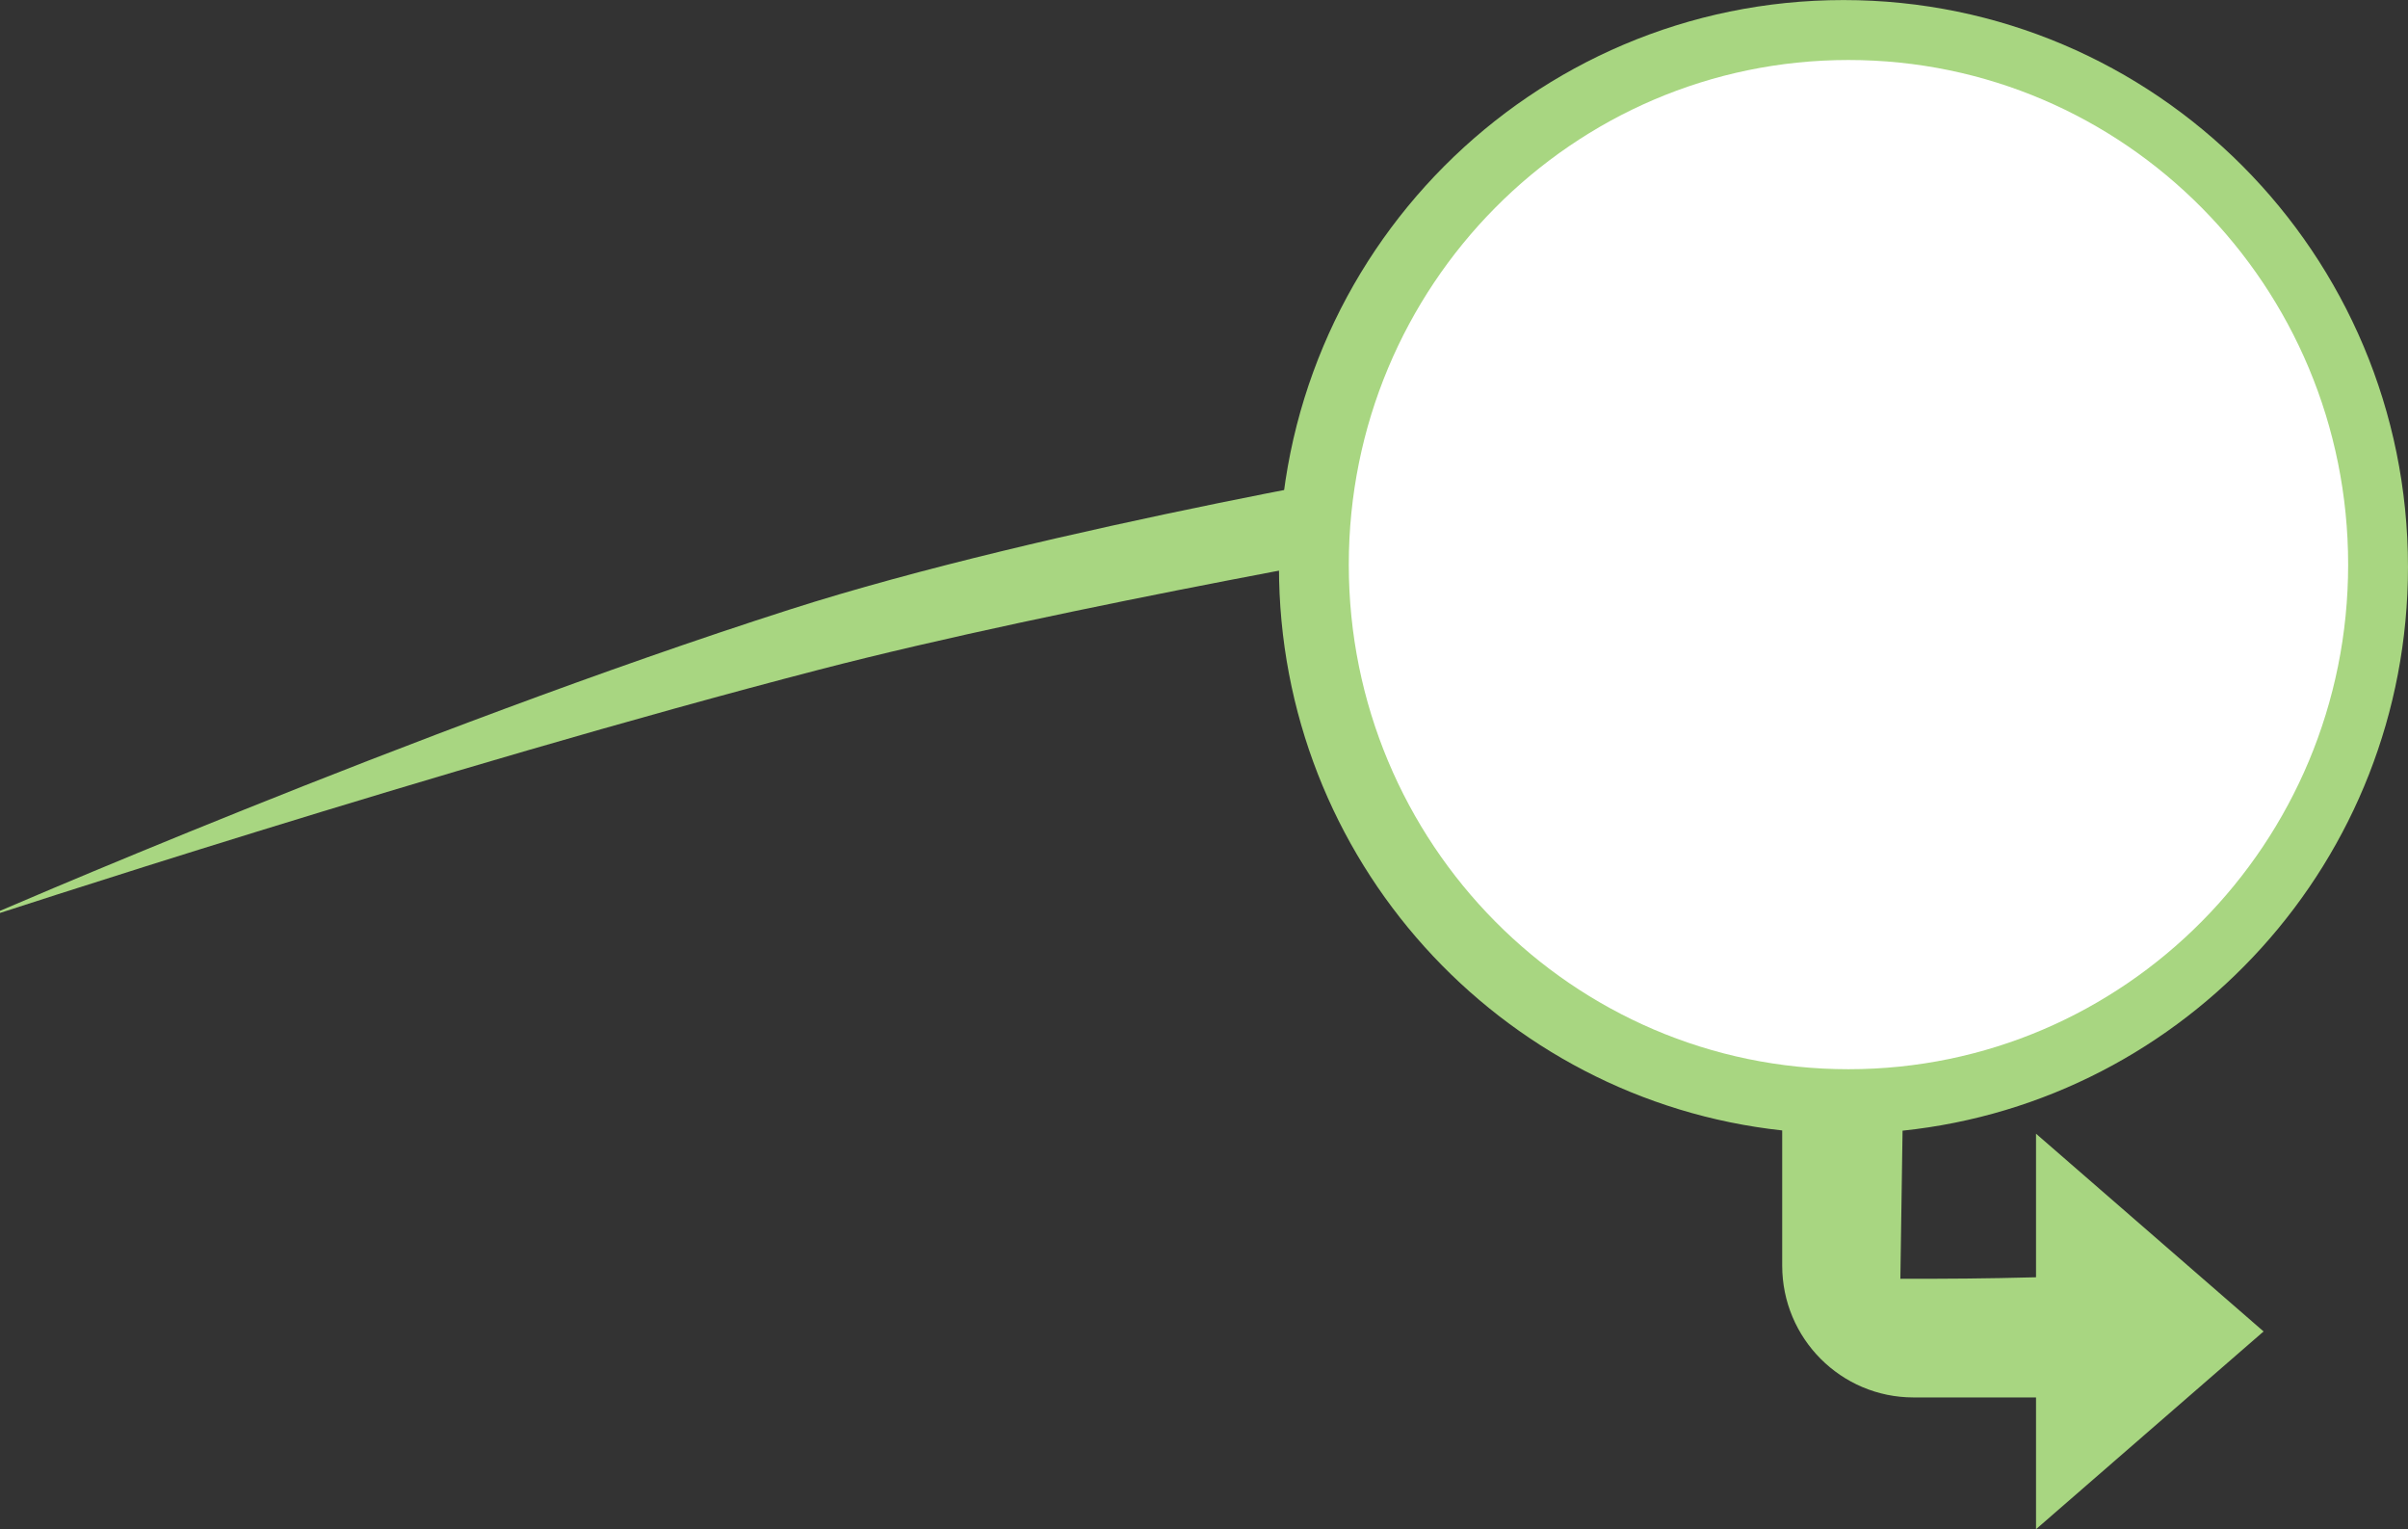 <svg xmlns="http://www.w3.org/2000/svg" width="241" height="153" viewBox="0 0 241 153"><rect x="0" y="0" width="241" height="153" fill="#333333" stroke="none"/><g><g><path fill="#a8d681" d="M-2 92S41.57 73 79 61c25.901-8.304 66-15 66-15v8s-38.464 6.632-63 13C44.053 76.849-2 92-2 92z"/></g><g><path fill="#a8d681" d="M240.998 56.722c0 29.32-22.16 53.442-50.584 56.41l-.22 14.82c4.916 0 8.298-.015 13.577-.151v-14.367l22.775 19.786-22.775 19.786v-13.183h-12.263c-7.257 0-13.14-5.906-13.14-13.19v-13.525c-28.318-3.068-50.365-27.142-50.365-56.386 0-31.323 25.295-56.716 56.498-56.716 31.202 0 56.497 25.393 56.497 56.716z"/></g><g><path fill="#fff" d="M235.01 56.493c0-27.885-22.39-50.49-50.01-50.49-27.619 0-50.009 22.605-50.009 50.49s22.39 50.49 50.01 50.49c27.62 0 50.009-22.605 50.009-50.49z"/></g></g></svg>